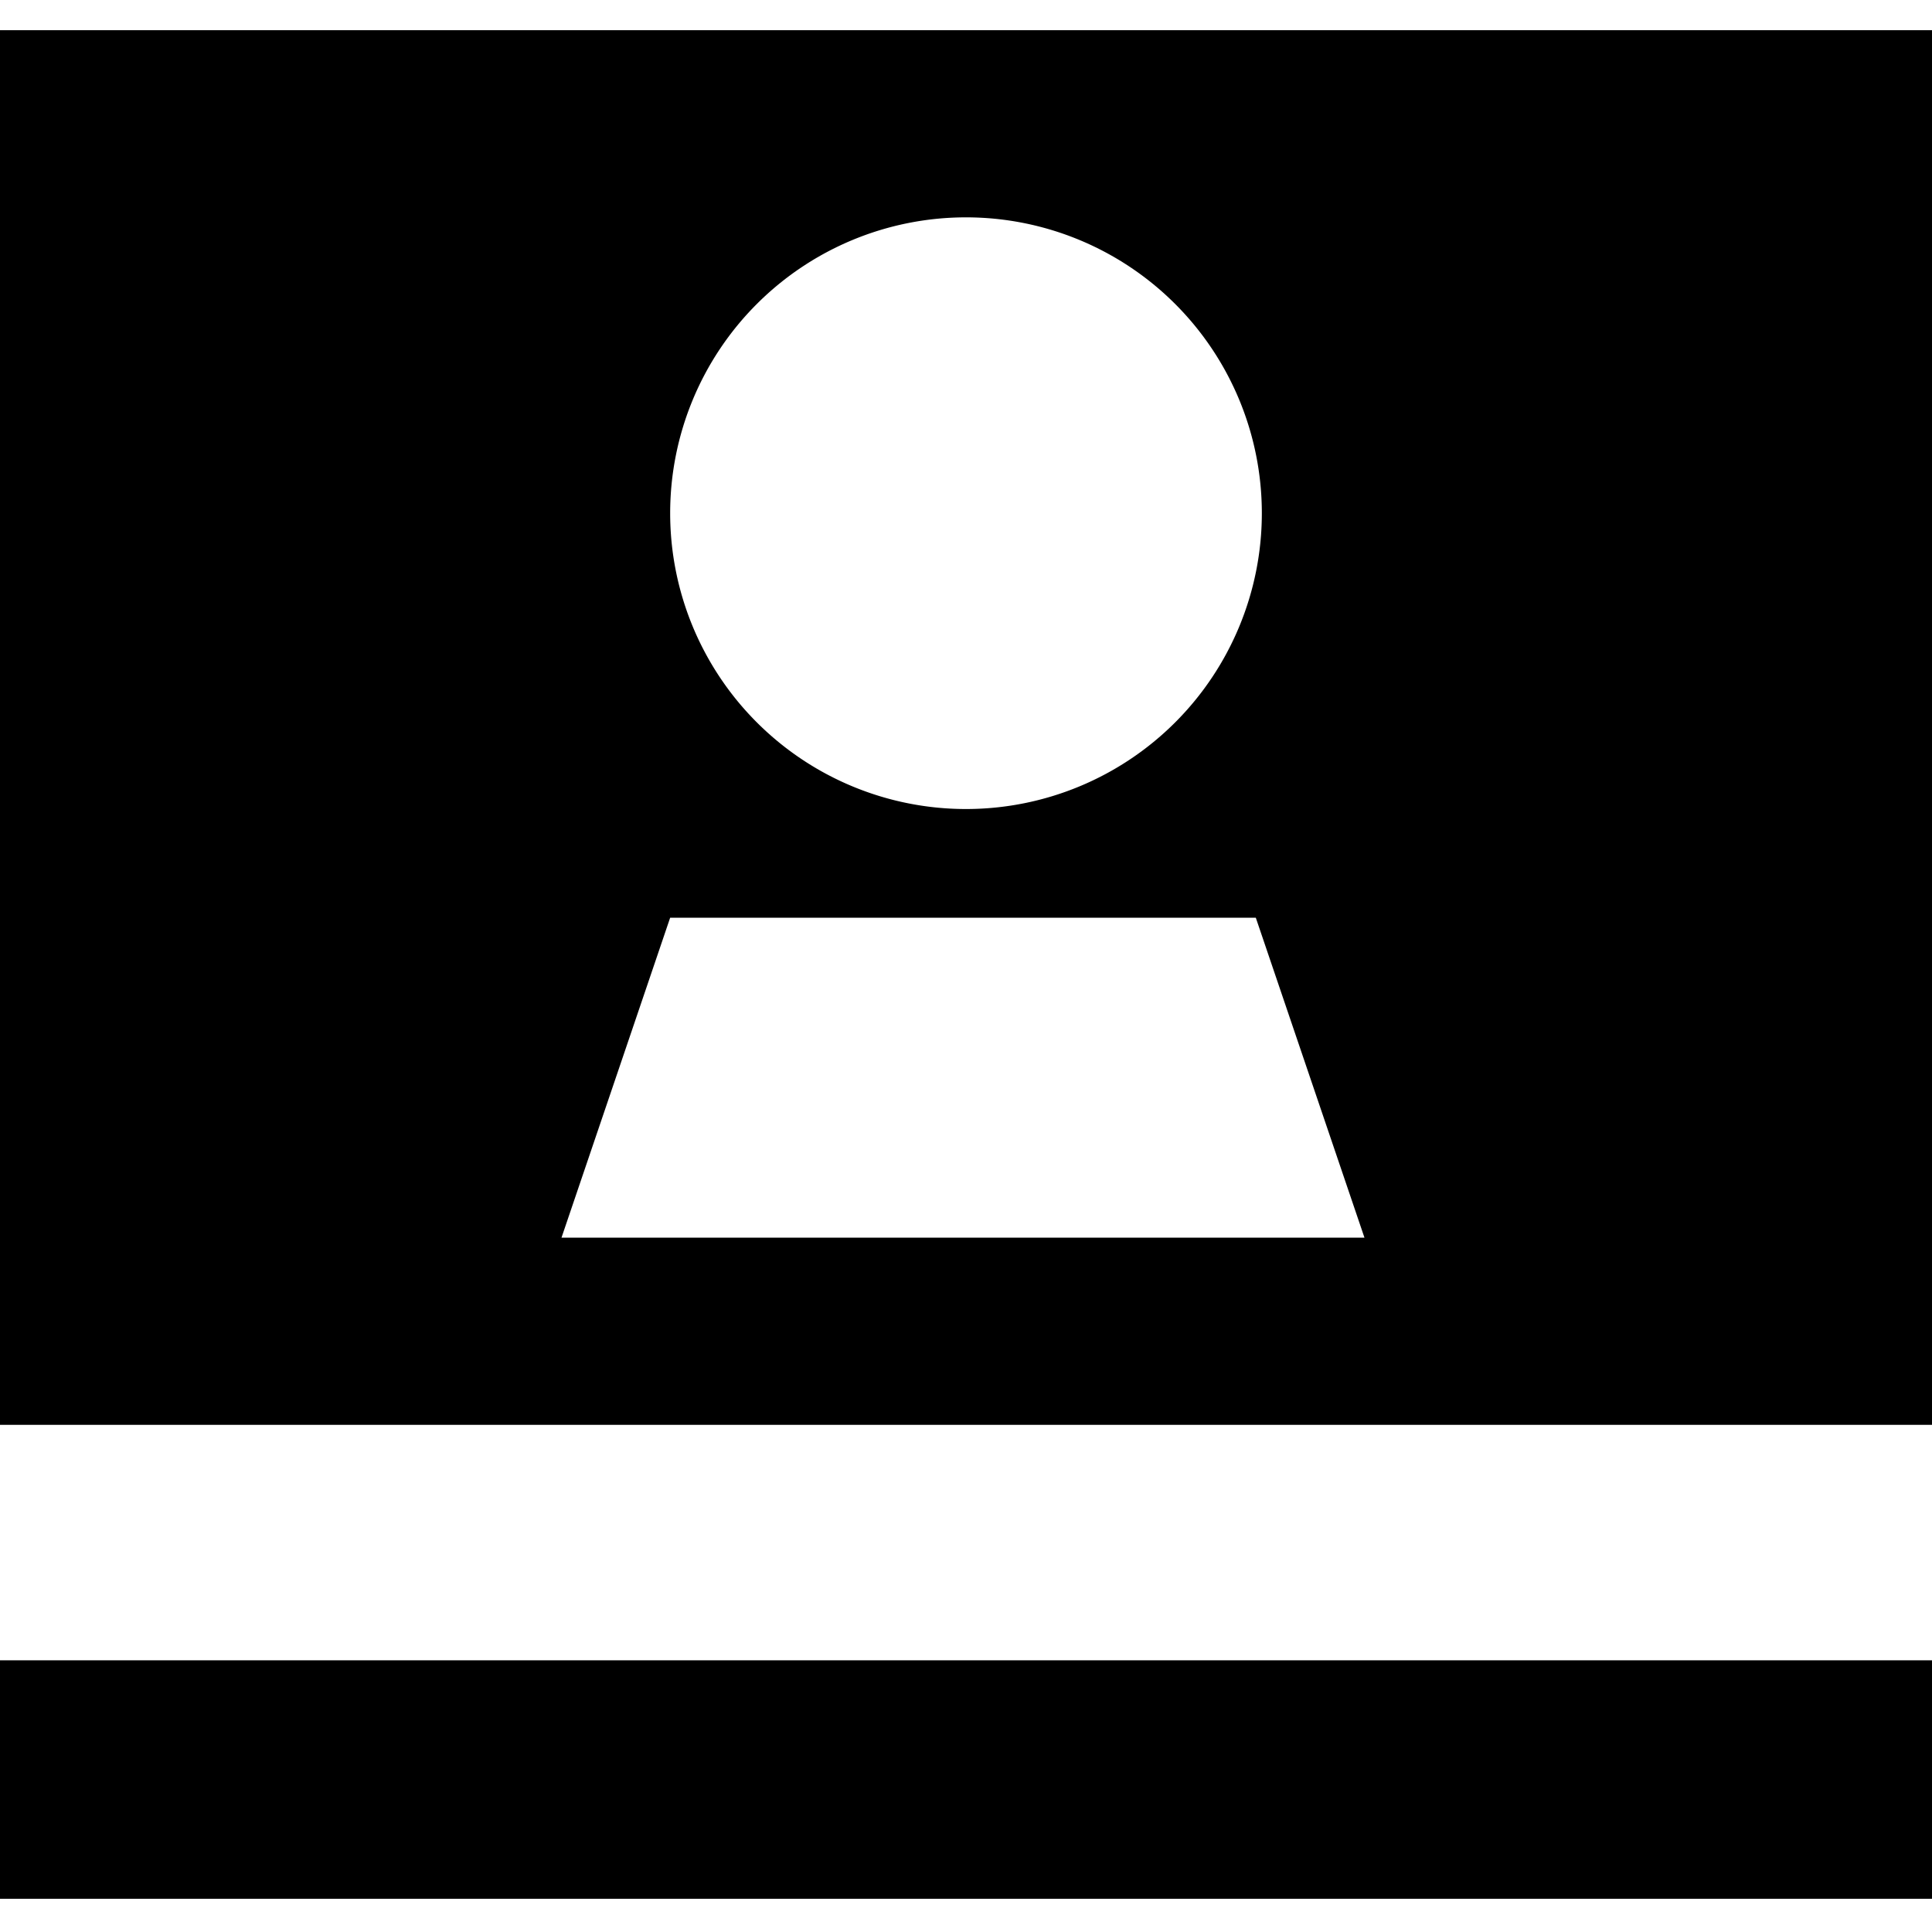 <svg xmlns="http://www.w3.org/2000/svg" width="32" height="32" viewBox="0 0 32 32"><title>character-profiles</title><path d="M0,.5V23.6H32V.5ZM16,3.6a4.9,4.9,0,1,1-4.9,4.9A4.9,4.9,0,0,1,16,3.6ZM9.3,20.5l1.8-5.3h9.7l1.8,5.3Z"/><rect y="27.5" width="32" height="3.95"/></svg>
